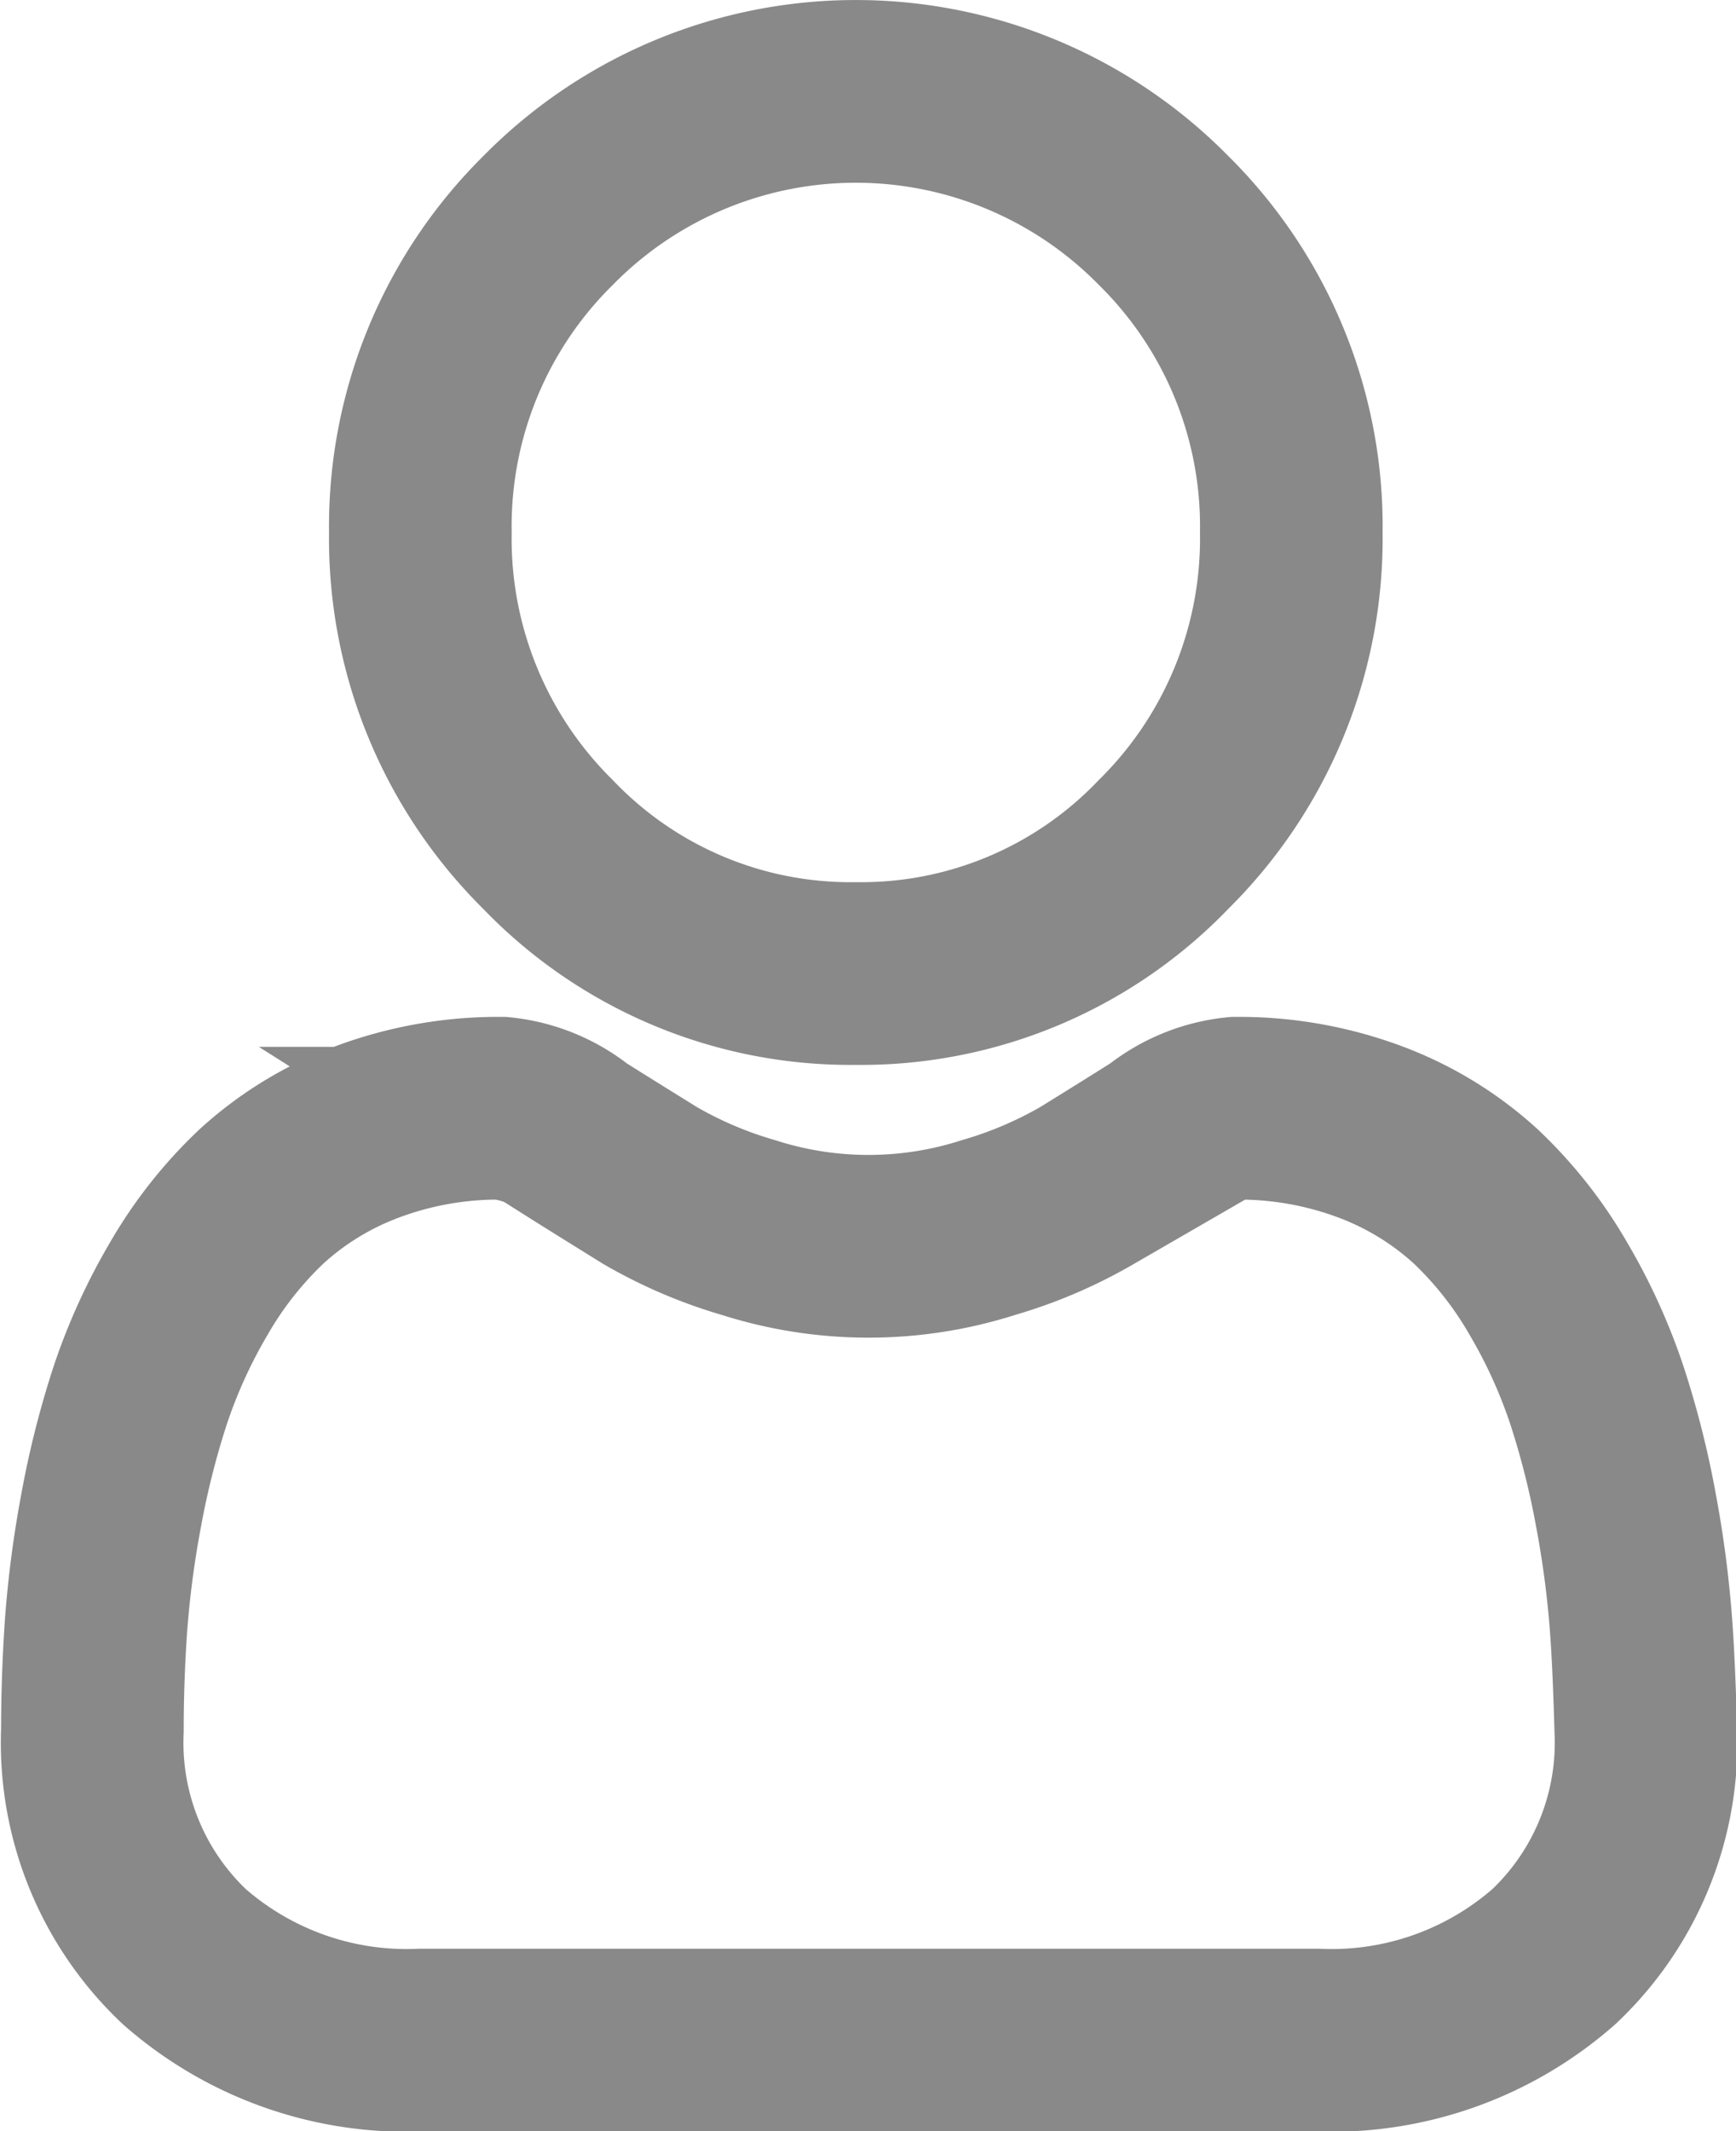 <svg xmlns="http://www.w3.org/2000/svg" width="14.26" height="17.497" viewBox="0 0 14.26 17.497"><defs><style>.a{fill:none;stroke:#898989;stroke-width:1.5px;}</style></defs><g transform="translate(0.75 0.75)"><path class="a" d="M90.608,7.242a3.439,3.439,0,0,0,2.529-1.061,3.526,3.526,0,0,0,1.048-2.56,3.526,3.526,0,0,0-1.048-2.56,3.545,3.545,0,0,0-5.058,0,3.526,3.526,0,0,0-1.048,2.56,3.526,3.526,0,0,0,1.048,2.561A3.44,3.44,0,0,0,90.608,7.242Zm0,0" transform="translate(-84.328 0)"/><path class="a" d="M12.729,251.547a8.532,8.532,0,0,0-.124-.935,7.17,7.17,0,0,0-.238-.94,4.567,4.567,0,0,0-.4-.877,3.324,3.324,0,0,0-.6-.759,2.67,2.67,0,0,0-.865-.526,3.08,3.08,0,0,0-1.1-.193,1.142,1.142,0,0,0-.6.246c-.179.113-.389.244-.624.389a3.636,3.636,0,0,1-.807.344,3.234,3.234,0,0,1-1.974,0,3.625,3.625,0,0,1-.806-.344c-.232-.144-.442-.274-.624-.389a1.141,1.141,0,0,0-.6-.246,3.076,3.076,0,0,0-1.1.194,2.667,2.667,0,0,0-.865.526,3.323,3.323,0,0,0-.6.759,4.576,4.576,0,0,0-.4.877,7.186,7.186,0,0,0-.238.94,8.5,8.5,0,0,0-.124.935c-.02.283-.031.577-.031.874a2.416,2.416,0,0,0,.754,1.859,2.769,2.769,0,0,0,1.944.686h7.364a2.768,2.768,0,0,0,1.944-.686,2.414,2.414,0,0,0,.754-1.859C12.76,252.123,12.75,251.829,12.729,251.547Zm0,0" transform="translate(0 -238.969)"/></g></svg>